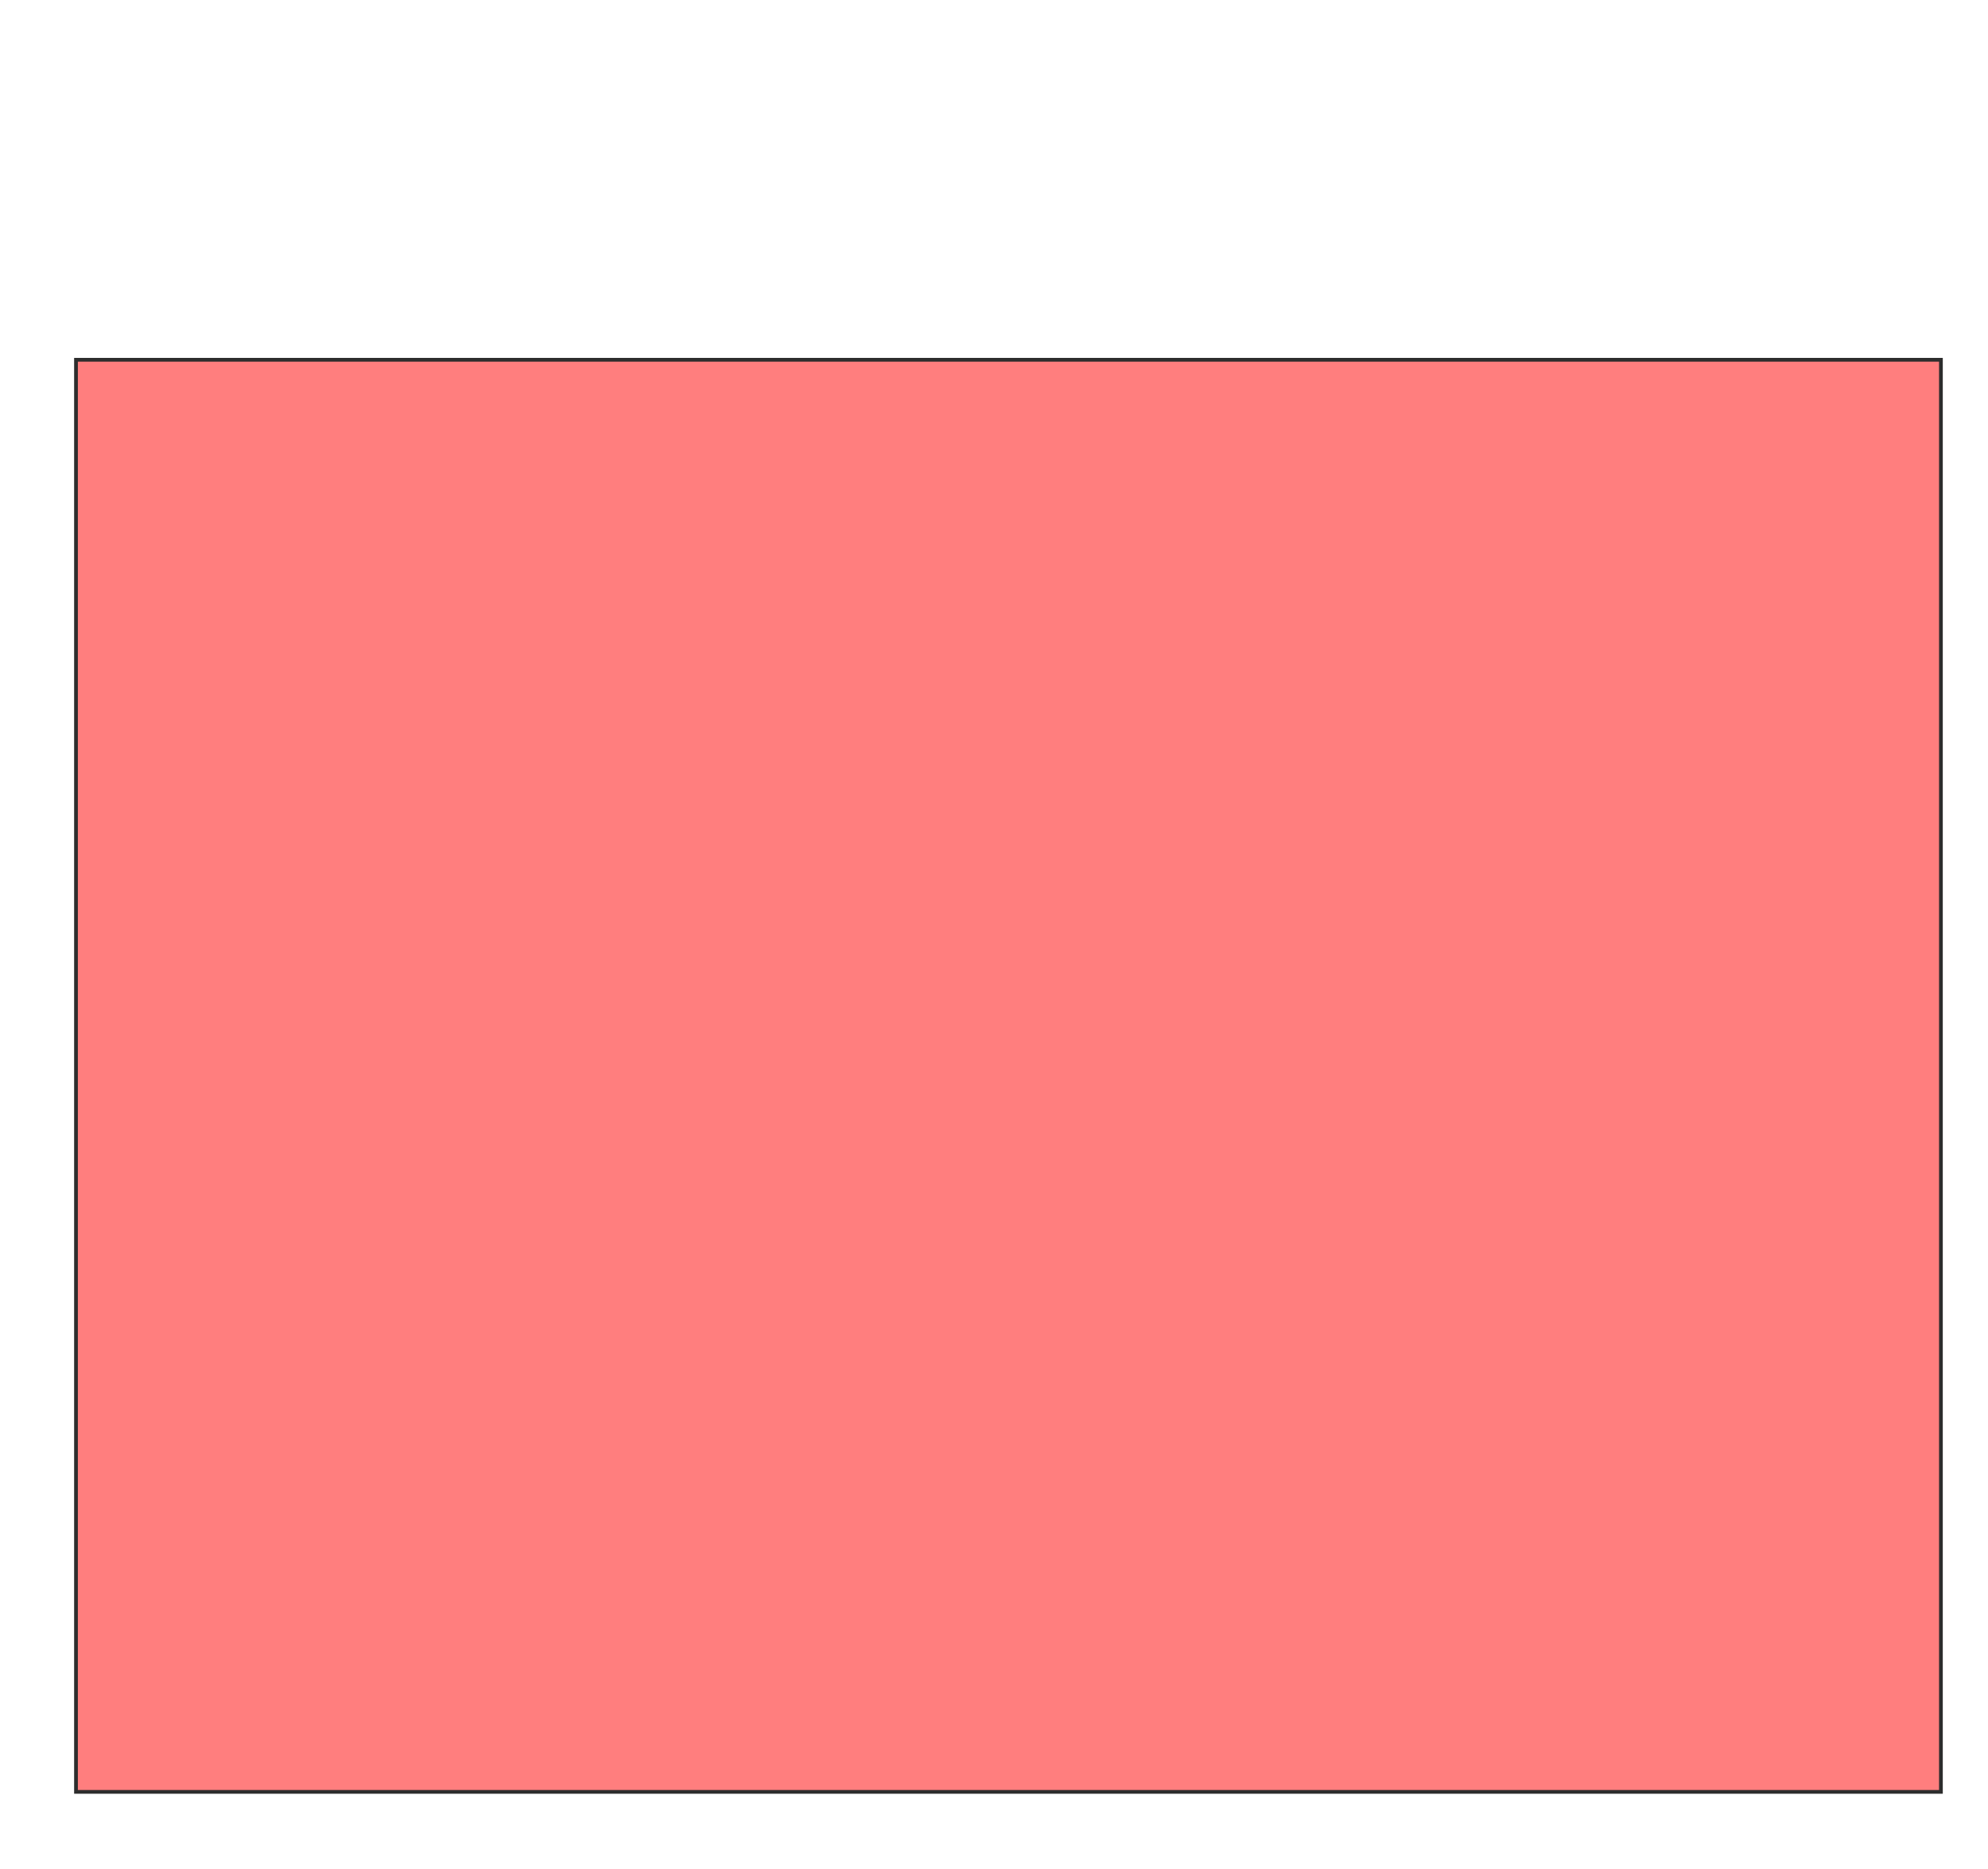 <svg xmlns="http://www.w3.org/2000/svg" width="532" height="500">
 <!-- Created with Image Occlusion Enhanced -->
 <g>
  <title>Labels</title>
 </g>
 <g>
  <title>Masks</title>
  
  <rect id="d27da6c96a544890911d0d73dfdb25d5-oa-2" height="383.178" width="499.065" y="96.262" x="20.336" stroke-linecap="null" stroke-linejoin="null" stroke-dasharray="null" fill="#FF7E7E" stroke="#2D2D2D" class="qshape"/>
 </g>
</svg>